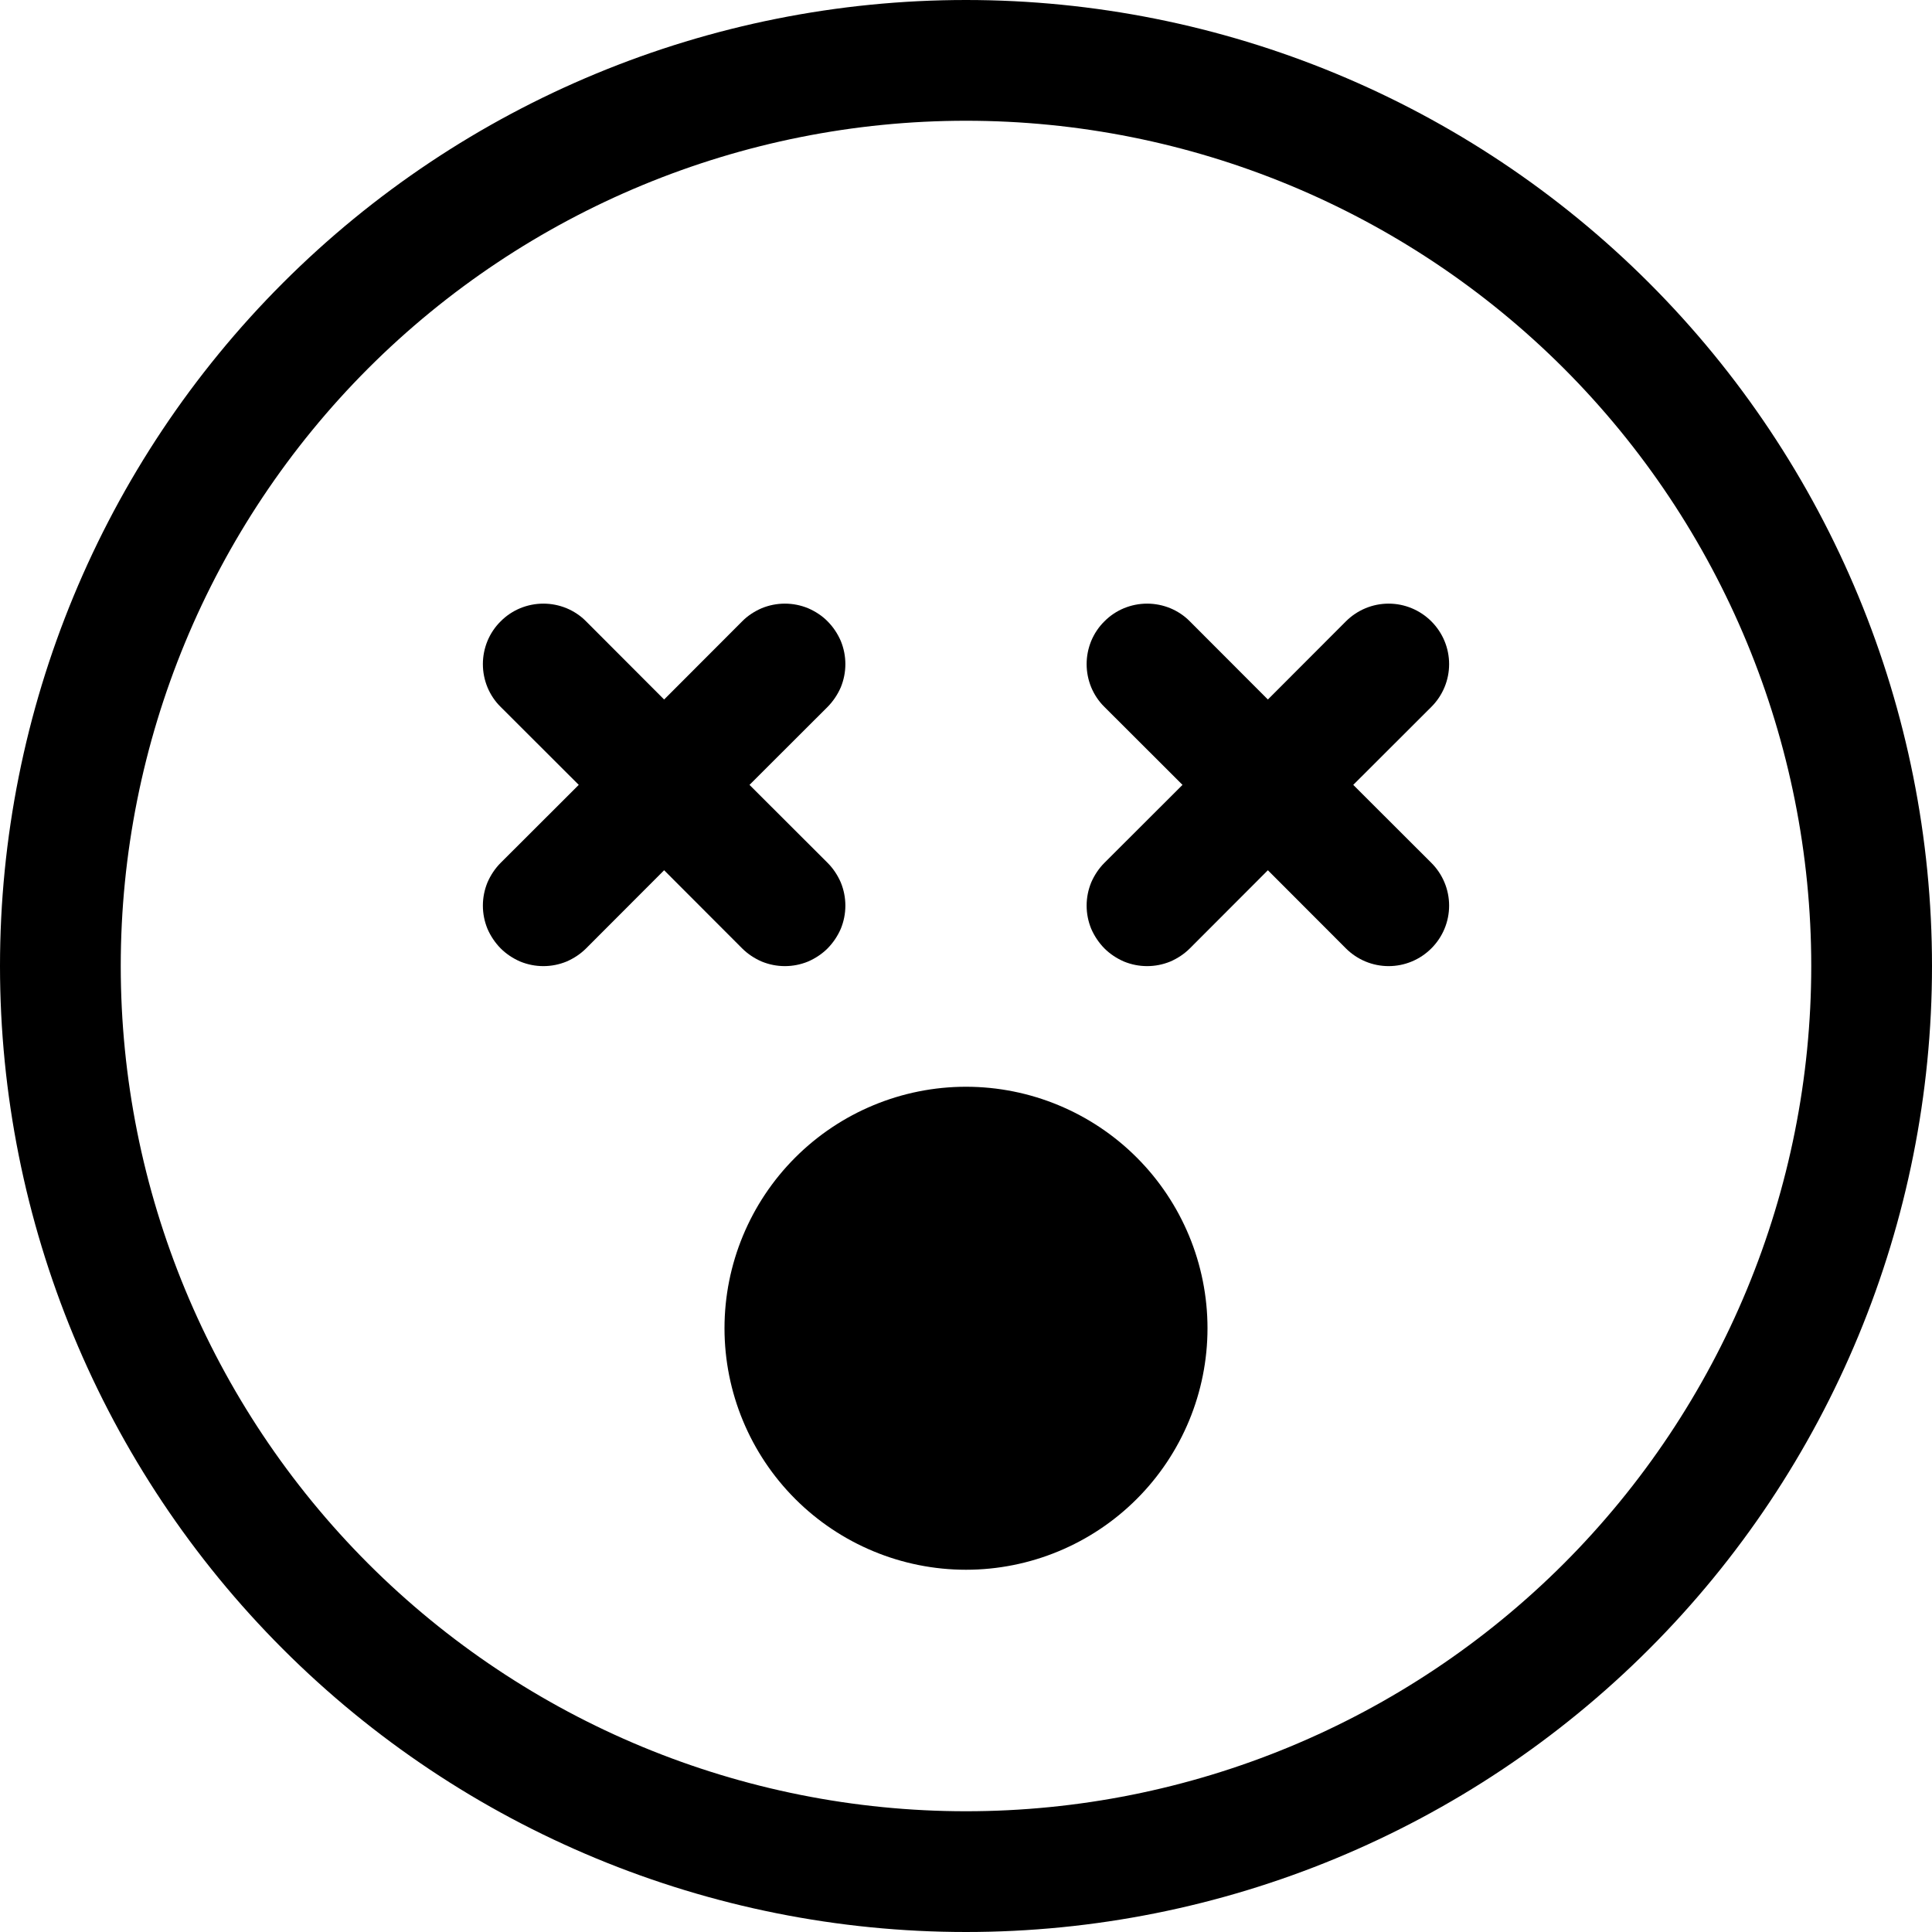 <svg width="16" height="16" viewBox="0 0 16 16" xmlns="http://www.w3.org/2000/svg" fill='currentColor'><g clip-path="url(#clip0_104_1645)"><path d="M8 15C6.143 15 4.363 14.262 3.05 12.95C1.738 11.637 1 9.857 1 8C1 6.143 1.738 4.363 3.05 3.05C4.363 1.738 6.143 1 8 1C9.857 1 11.637 1.738 12.95 3.05C14.262 4.363 15 6.143 15 8C15 9.857 14.262 11.637 12.95 12.95C11.637 14.262 9.857 15 8 15ZM8 16C10.122 16 12.157 15.157 13.657 13.657C15.157 12.157 16 10.122 16 8C16 5.878 15.157 3.843 13.657 2.343C12.157 0.843 10.122 0 8 0C5.878 0 3.843 0.843 2.343 2.343C0.843 3.843 0 5.878 0 8C0 10.122 0.843 12.157 2.343 13.657C3.843 15.157 5.878 16 8 16Z"/><path d="M9.146 5.146C9.192 5.099 9.248 5.062 9.308 5.037C9.369 5.012 9.434 4.999 9.5 4.999C9.566 4.999 9.631 5.012 9.692 5.037C9.752 5.062 9.808 5.099 9.854 5.146L10.5 5.793L11.146 5.146C11.24 5.052 11.367 4.999 11.5 4.999C11.633 4.999 11.76 5.052 11.854 5.146C11.948 5.24 12.001 5.367 12.001 5.5C12.001 5.633 11.948 5.76 11.854 5.854L11.207 6.5L11.854 7.146C11.948 7.24 12.001 7.367 12.001 7.5C12.001 7.633 11.948 7.76 11.854 7.854C11.76 7.948 11.633 8.001 11.5 8.001C11.367 8.001 11.24 7.948 11.146 7.854L10.5 7.207L9.854 7.854C9.808 7.9 9.752 7.937 9.692 7.963C9.631 7.988 9.566 8.001 9.5 8.001C9.434 8.001 9.369 7.988 9.308 7.963C9.248 7.937 9.192 7.9 9.146 7.854C9.1 7.807 9.063 7.752 9.037 7.692C9.012 7.631 8.999 7.566 8.999 7.5C8.999 7.434 9.012 7.369 9.037 7.308C9.063 7.248 9.1 7.192 9.146 7.146L9.793 6.5L9.146 5.854C9.099 5.808 9.062 5.752 9.037 5.692C9.012 5.631 8.999 5.566 8.999 5.5C8.999 5.434 9.012 5.369 9.037 5.308C9.062 5.248 9.099 5.192 9.146 5.146ZM4.146 5.146C4.192 5.099 4.248 5.062 4.308 5.037C4.369 5.012 4.434 4.999 4.5 4.999C4.566 4.999 4.631 5.012 4.692 5.037C4.752 5.062 4.808 5.099 4.854 5.146L5.5 5.793L6.146 5.146C6.192 5.099 6.248 5.063 6.308 5.037C6.369 5.012 6.434 4.999 6.5 4.999C6.566 4.999 6.631 5.012 6.692 5.037C6.752 5.063 6.808 5.099 6.854 5.146C6.9 5.192 6.937 5.248 6.963 5.308C6.988 5.369 7.001 5.434 7.001 5.5C7.001 5.566 6.988 5.631 6.963 5.692C6.937 5.752 6.9 5.807 6.854 5.854L6.207 6.5L6.854 7.146C6.9 7.192 6.937 7.248 6.963 7.308C6.988 7.369 7.001 7.434 7.001 7.5C7.001 7.566 6.988 7.631 6.963 7.692C6.937 7.752 6.9 7.807 6.854 7.854C6.808 7.9 6.752 7.937 6.692 7.963C6.631 7.988 6.566 8.001 6.5 8.001C6.434 8.001 6.369 7.988 6.308 7.963C6.248 7.937 6.192 7.9 6.146 7.854L5.5 7.207L4.854 7.854C4.808 7.9 4.752 7.937 4.692 7.963C4.631 7.988 4.566 8.001 4.5 8.001C4.434 8.001 4.369 7.988 4.308 7.963C4.248 7.937 4.192 7.9 4.146 7.854C4.1 7.807 4.063 7.752 4.037 7.692C4.012 7.631 3.999 7.566 3.999 7.5C3.999 7.434 4.012 7.369 4.037 7.308C4.063 7.248 4.1 7.192 4.146 7.146L4.793 6.5L4.146 5.854C4.099 5.808 4.062 5.752 4.037 5.692C4.012 5.631 3.999 5.566 3.999 5.5C3.999 5.434 4.012 5.369 4.037 5.308C4.062 5.248 4.099 5.192 4.146 5.146ZM10 11C10 11.53 9.789 12.039 9.414 12.414C9.039 12.789 8.53 13 8 13C7.47 13 6.961 12.789 6.586 12.414C6.211 12.039 6 11.53 6 11C6 10.47 6.211 9.961 6.586 9.586C6.961 9.211 7.47 9 8 9C8.53 9 9.039 9.211 9.414 9.586C9.789 9.961 10 10.47 10 11Z"/></g><defs><clipPath id="clip0_104_1645"><rect width="16" height="16"/></clipPath></defs></svg>